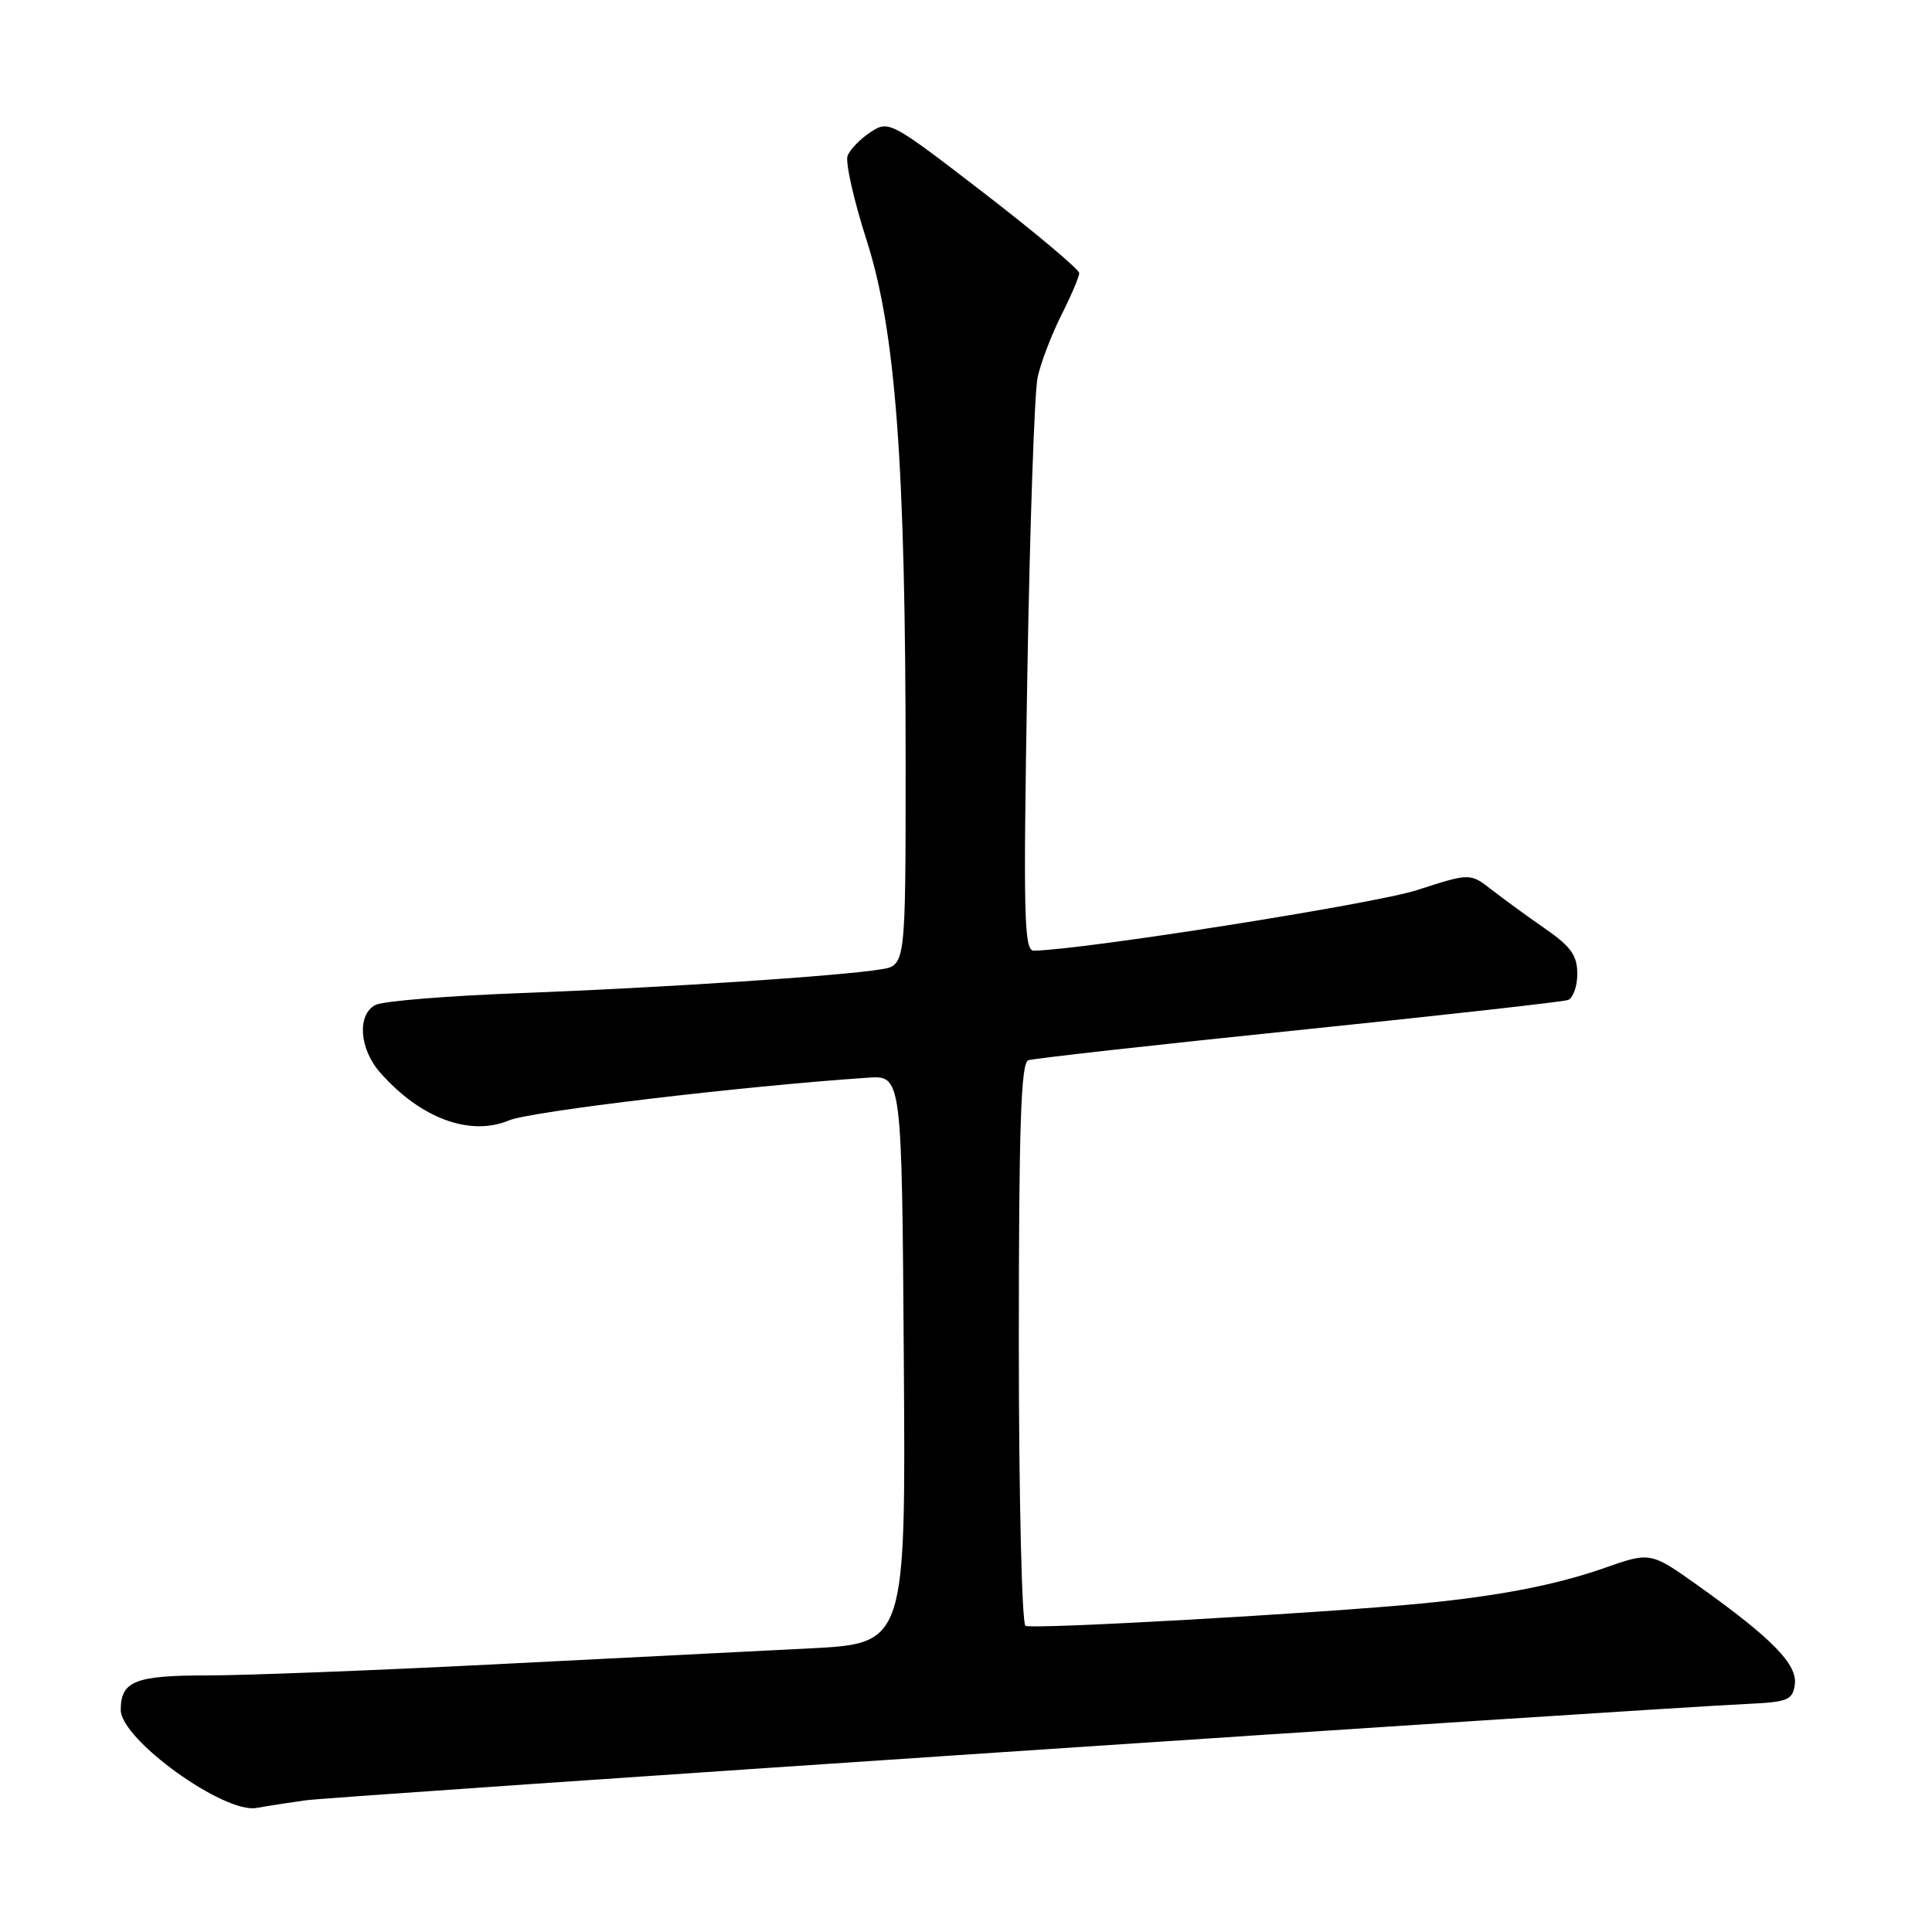 <?xml version="1.0" encoding="UTF-8" standalone="no"?>
<!DOCTYPE svg PUBLIC "-//W3C//DTD SVG 1.1//EN" "http://www.w3.org/Graphics/SVG/1.1/DTD/svg11.dtd" >
<svg xmlns="http://www.w3.org/2000/svg" xmlns:xlink="http://www.w3.org/1999/xlink" version="1.1" viewBox="0 0 256 256">
 <g >
 <path fill="currentColor"
d=" M 40.50 238.55 C 44.24 238.02 218.43 226.38 231.50 225.78 C 236.89 225.53 237.53 225.27 237.82 223.22 C 238.20 220.57 234.86 217.14 225.14 210.20 C 218.71 205.62 218.71 205.62 212.61 207.76 C 206.26 209.99 198.74 211.46 188.50 212.46 C 175.12 213.76 136.70 215.93 135.88 215.43 C 135.40 215.13 135.00 198.24 135.00 177.91 C 135.00 149.24 135.28 140.84 136.25 140.49 C 136.94 140.25 153.03 138.45 172.00 136.50 C 190.97 134.55 207.06 132.75 207.75 132.51 C 208.44 132.26 209.00 130.70 209.00 129.04 C 209.00 126.61 208.16 125.43 204.75 123.06 C 202.41 121.44 199.22 119.12 197.65 117.89 C 194.79 115.67 194.79 115.67 187.71 117.96 C 182.09 119.76 143.68 125.84 137.00 125.97 C 135.68 126.00 135.58 121.59 136.12 89.75 C 136.46 69.80 137.07 51.92 137.49 49.99 C 137.91 48.07 139.32 44.38 140.62 41.78 C 141.93 39.19 143.00 36.67 143.00 36.19 C 143.00 35.71 137.33 30.94 130.41 25.60 C 118.01 16.05 117.77 15.92 115.35 17.51 C 114.00 18.39 112.63 19.80 112.31 20.64 C 111.99 21.47 113.12 26.51 114.83 31.83 C 118.68 43.82 120.00 61.46 120.00 101.20 C 120.00 127.91 120.00 127.91 116.75 128.44 C 111.35 129.33 87.57 130.89 69.00 131.59 C 59.38 131.95 50.71 132.65 49.75 133.16 C 47.29 134.44 47.60 138.98 50.38 142.13 C 55.73 148.20 62.28 150.62 67.47 148.45 C 70.32 147.26 98.38 143.92 115.00 142.80 C 119.50 142.50 119.50 142.50 119.76 180.14 C 120.02 217.78 120.02 217.78 107.26 218.42 C 100.24 218.78 81.48 219.73 65.56 220.53 C 49.64 221.34 32.52 222.00 27.51 222.00 C 17.88 222.00 16.00 222.75 16.00 226.58 C 16.00 230.48 29.68 240.35 34.00 239.56 C 35.38 239.31 38.30 238.86 40.50 238.55 Z "/>
</g>
</svg>